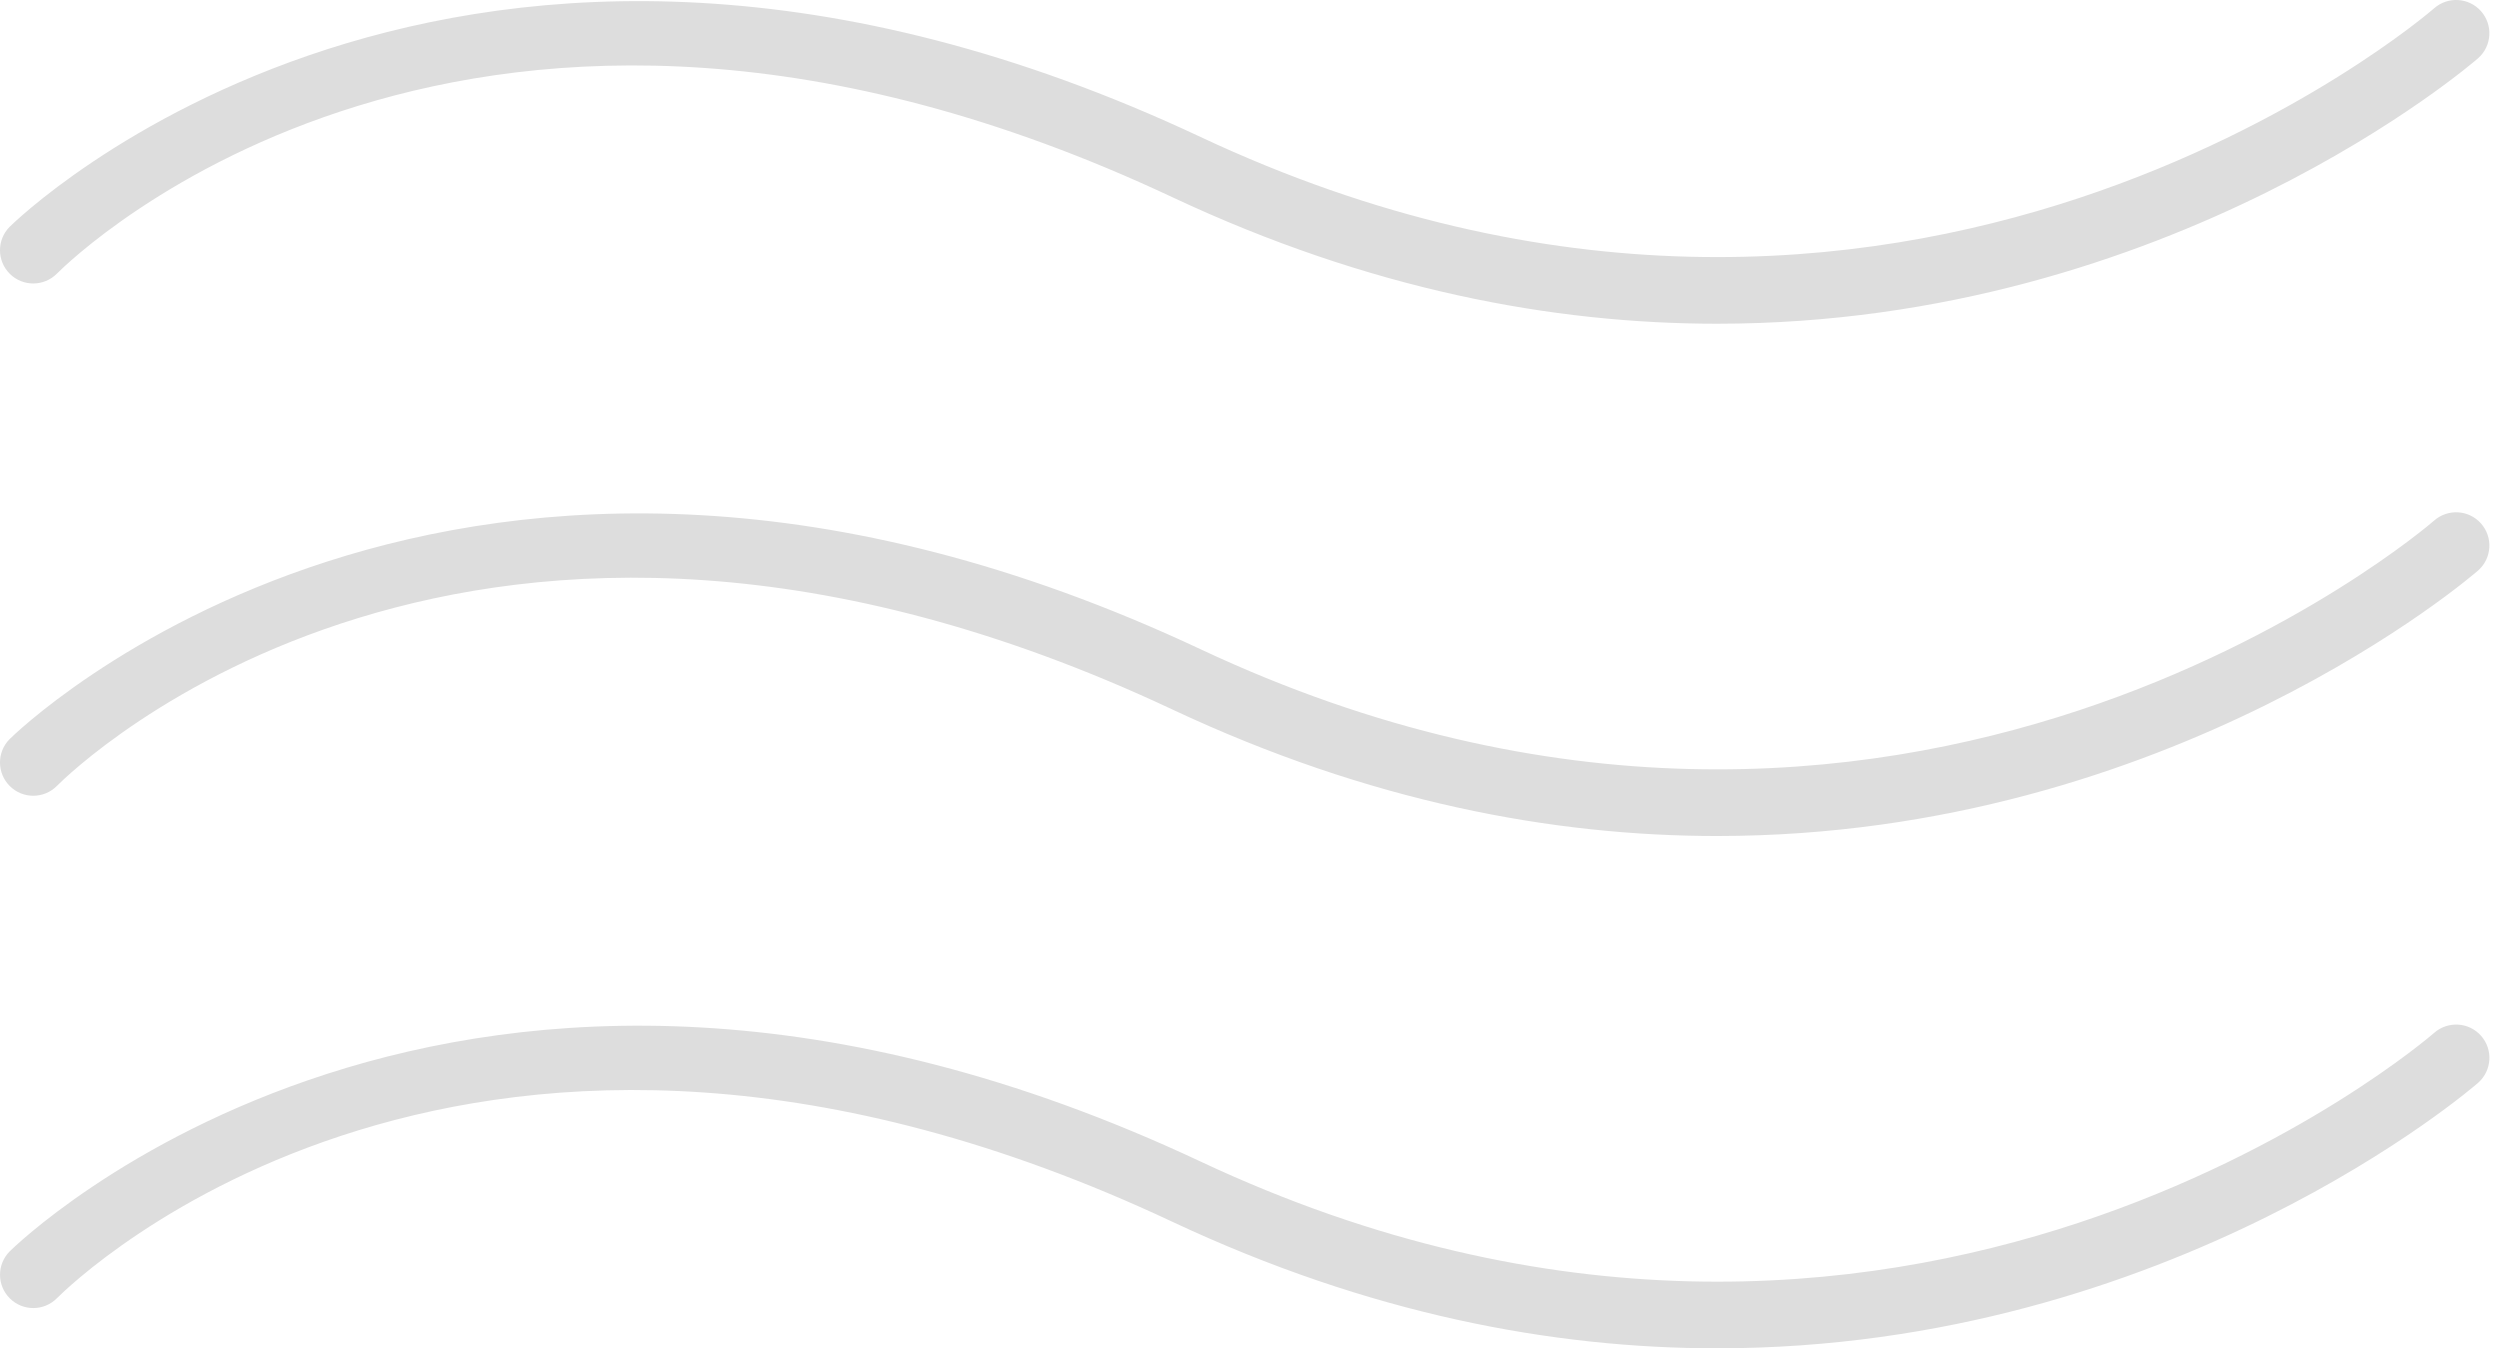 <svg width="89" height="48" viewBox="0 0 89 48" fill="none" xmlns="http://www.w3.org/2000/svg">
<path d="M2.025 9.742C2.617 9.148 16.802 -4.692 41.735 7.02C48.746 10.312 55.29 11.525 61.129 11.525C77.323 11.524 88.08 2.198 88.225 2.069C88.713 1.635 88.757 0.887 88.324 0.398C87.891 -0.091 87.143 -0.135 86.653 0.297C86.467 0.462 67.748 16.622 42.742 4.877C16.235 -7.572 0.497 7.919 0.341 8.077C-0.118 8.542 -0.113 9.29 0.351 9.75C0.816 10.21 1.566 10.204 2.025 9.742Z" fill="#DDDDDD"/>
<path d="M86.653 18.534C86.468 18.699 67.749 34.859 42.743 23.114C16.235 10.665 0.497 26.157 0.341 26.314C-0.118 26.779 -0.113 27.527 0.351 27.986C0.816 28.447 1.566 28.442 2.025 27.979C2.617 27.384 16.802 13.544 41.735 25.257C48.746 28.549 55.29 29.762 61.129 29.762C77.323 29.761 88.08 20.435 88.225 20.306C88.713 19.872 88.757 19.124 88.324 18.636C87.891 18.146 87.144 18.102 86.653 18.534Z" fill="#DDDDDD"/>
<path d="M86.653 36.772C86.468 36.937 67.749 53.098 42.743 41.352C16.236 28.902 0.498 44.395 0.342 44.552C-0.117 45.017 -0.112 45.765 0.352 46.224C0.817 46.685 1.567 46.68 2.026 46.217C2.618 45.623 16.803 31.782 41.736 43.495C48.747 46.787 55.291 48 61.13 48C77.324 47.999 88.081 38.673 88.225 38.544C88.714 38.11 88.758 37.362 88.325 36.873C87.891 36.384 87.144 36.339 86.653 36.772Z" fill="#DDDDDD"/>
</svg>
